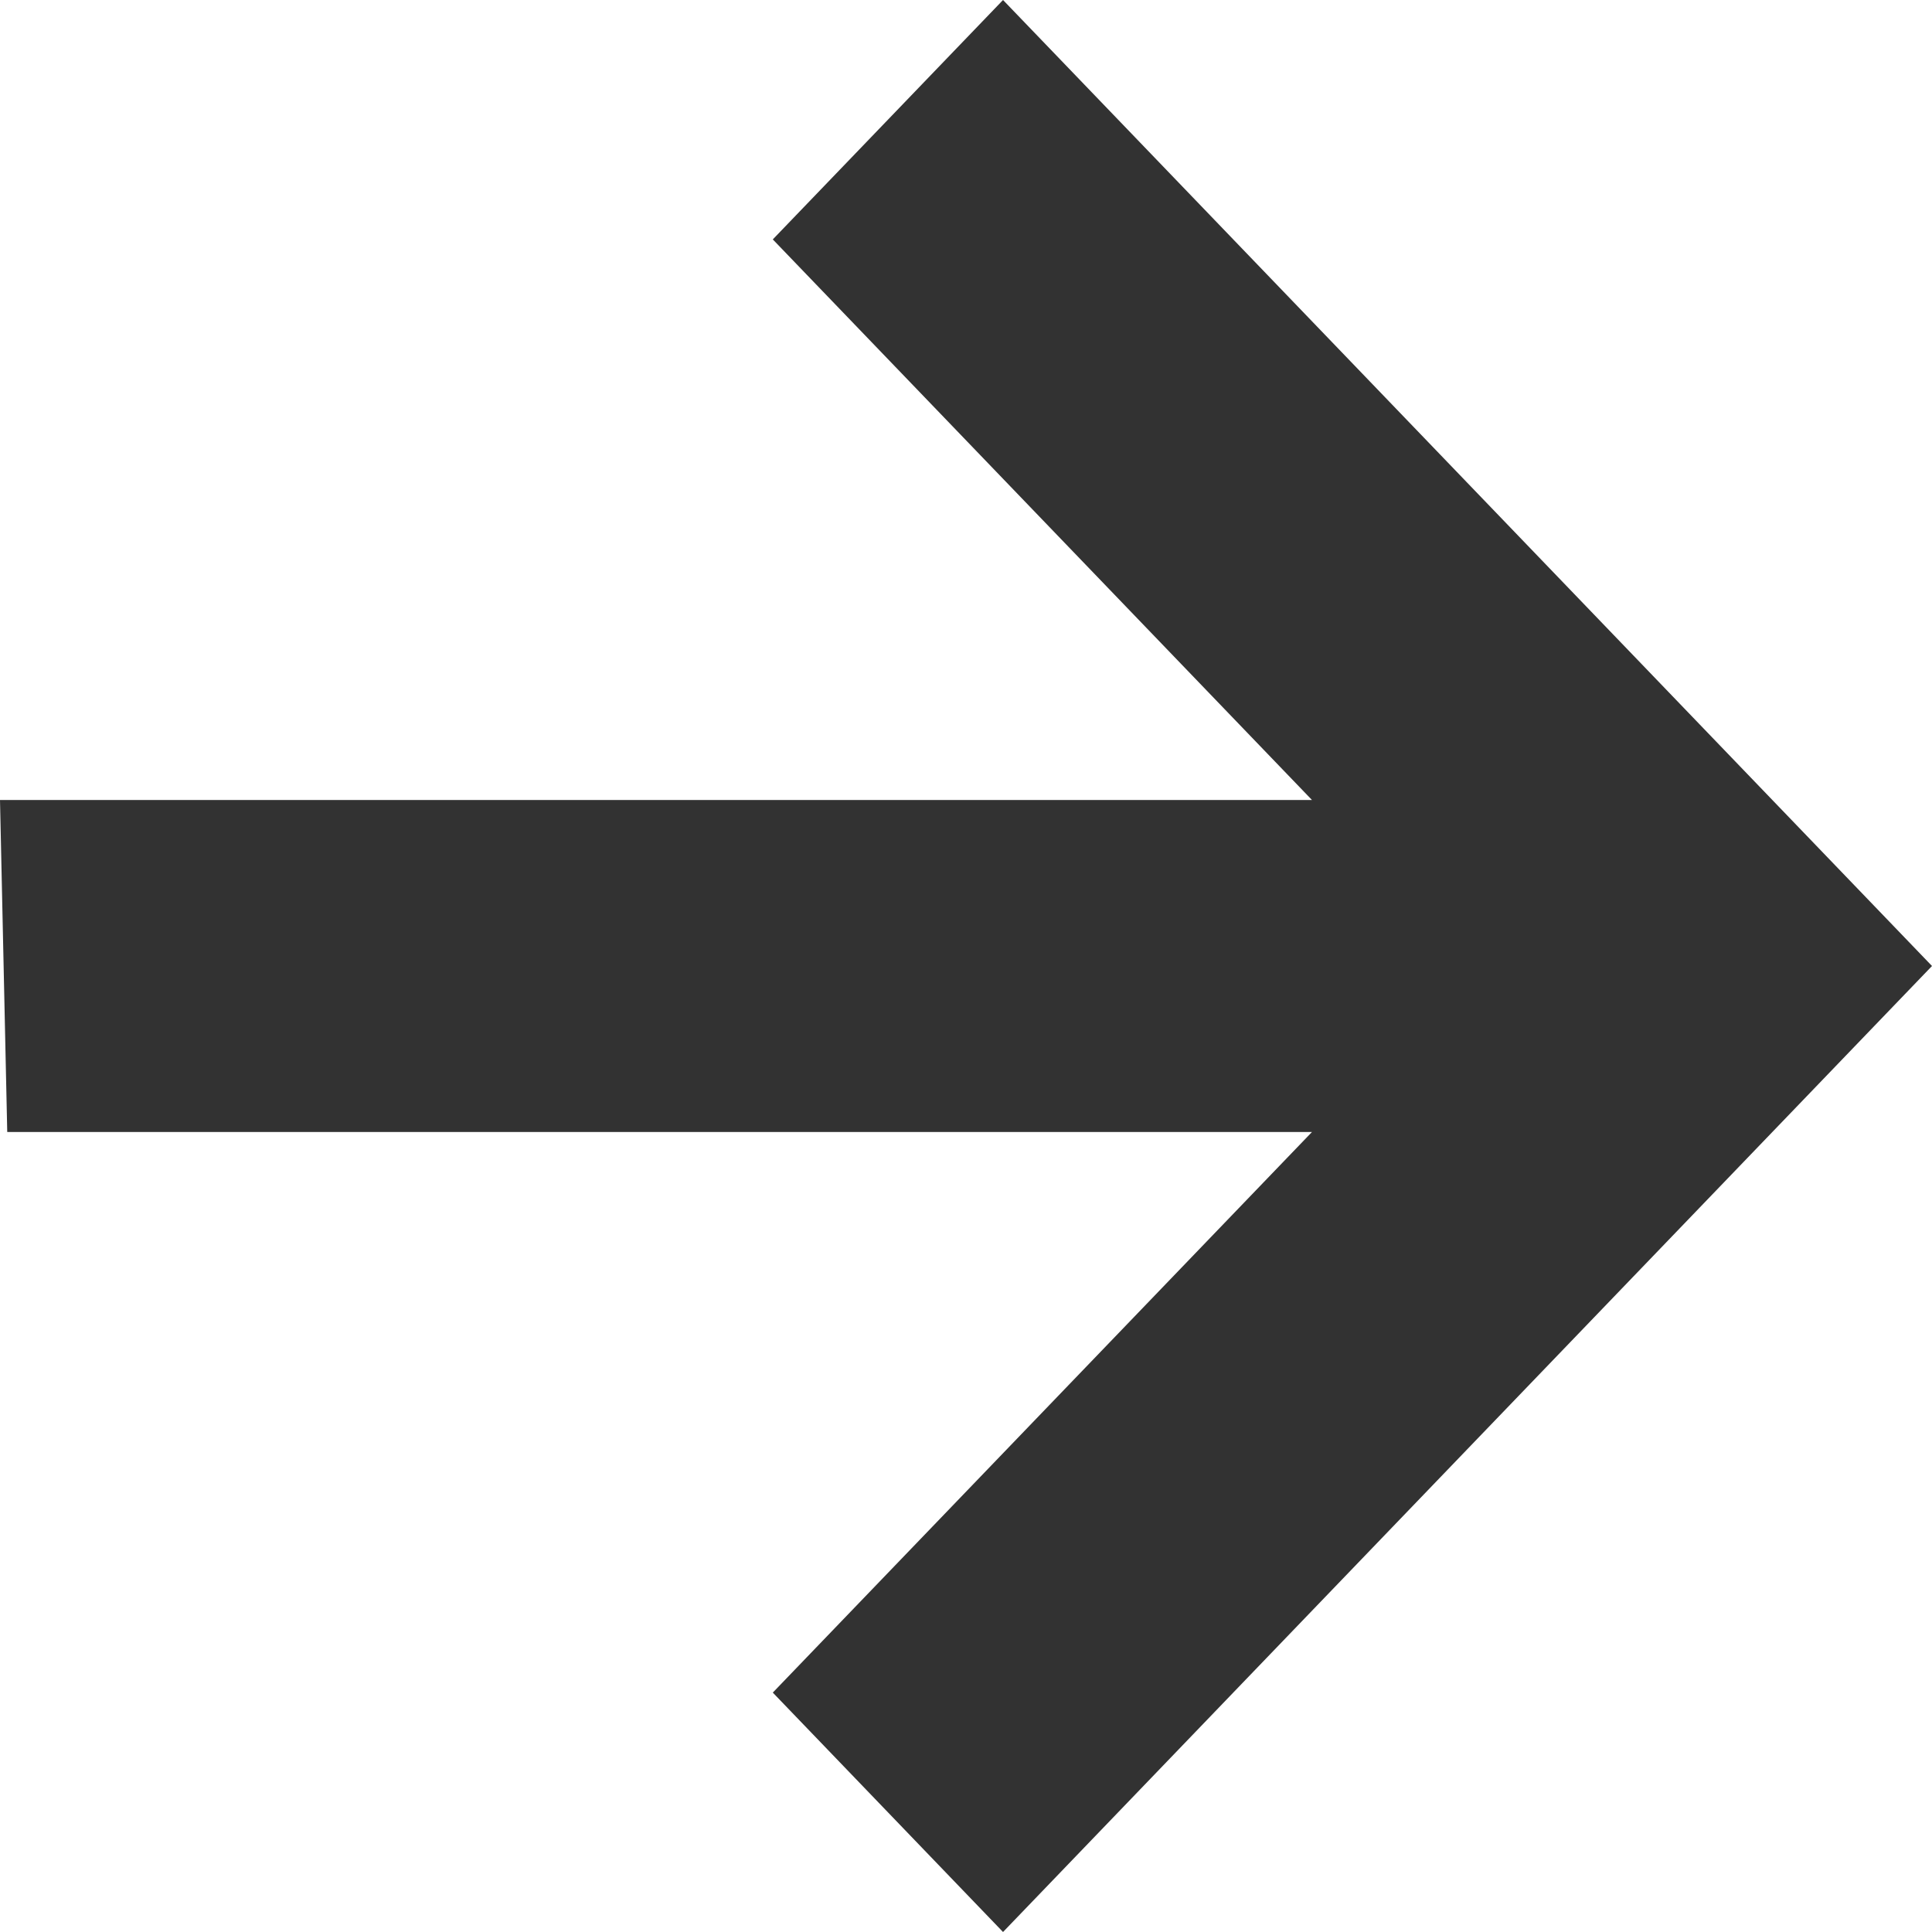 <svg width="12" height="12" viewBox="0 0 12 12" fill="none" xmlns="http://www.w3.org/2000/svg">
<path d="M4.8 10.513L6.23 12L12 6L6.23 0L4.8 1.487L8.149 4.969L0 4.969L0.045 7.031L8.149 7.031L4.8 10.513Z" fill="#323232"/>
</svg>

